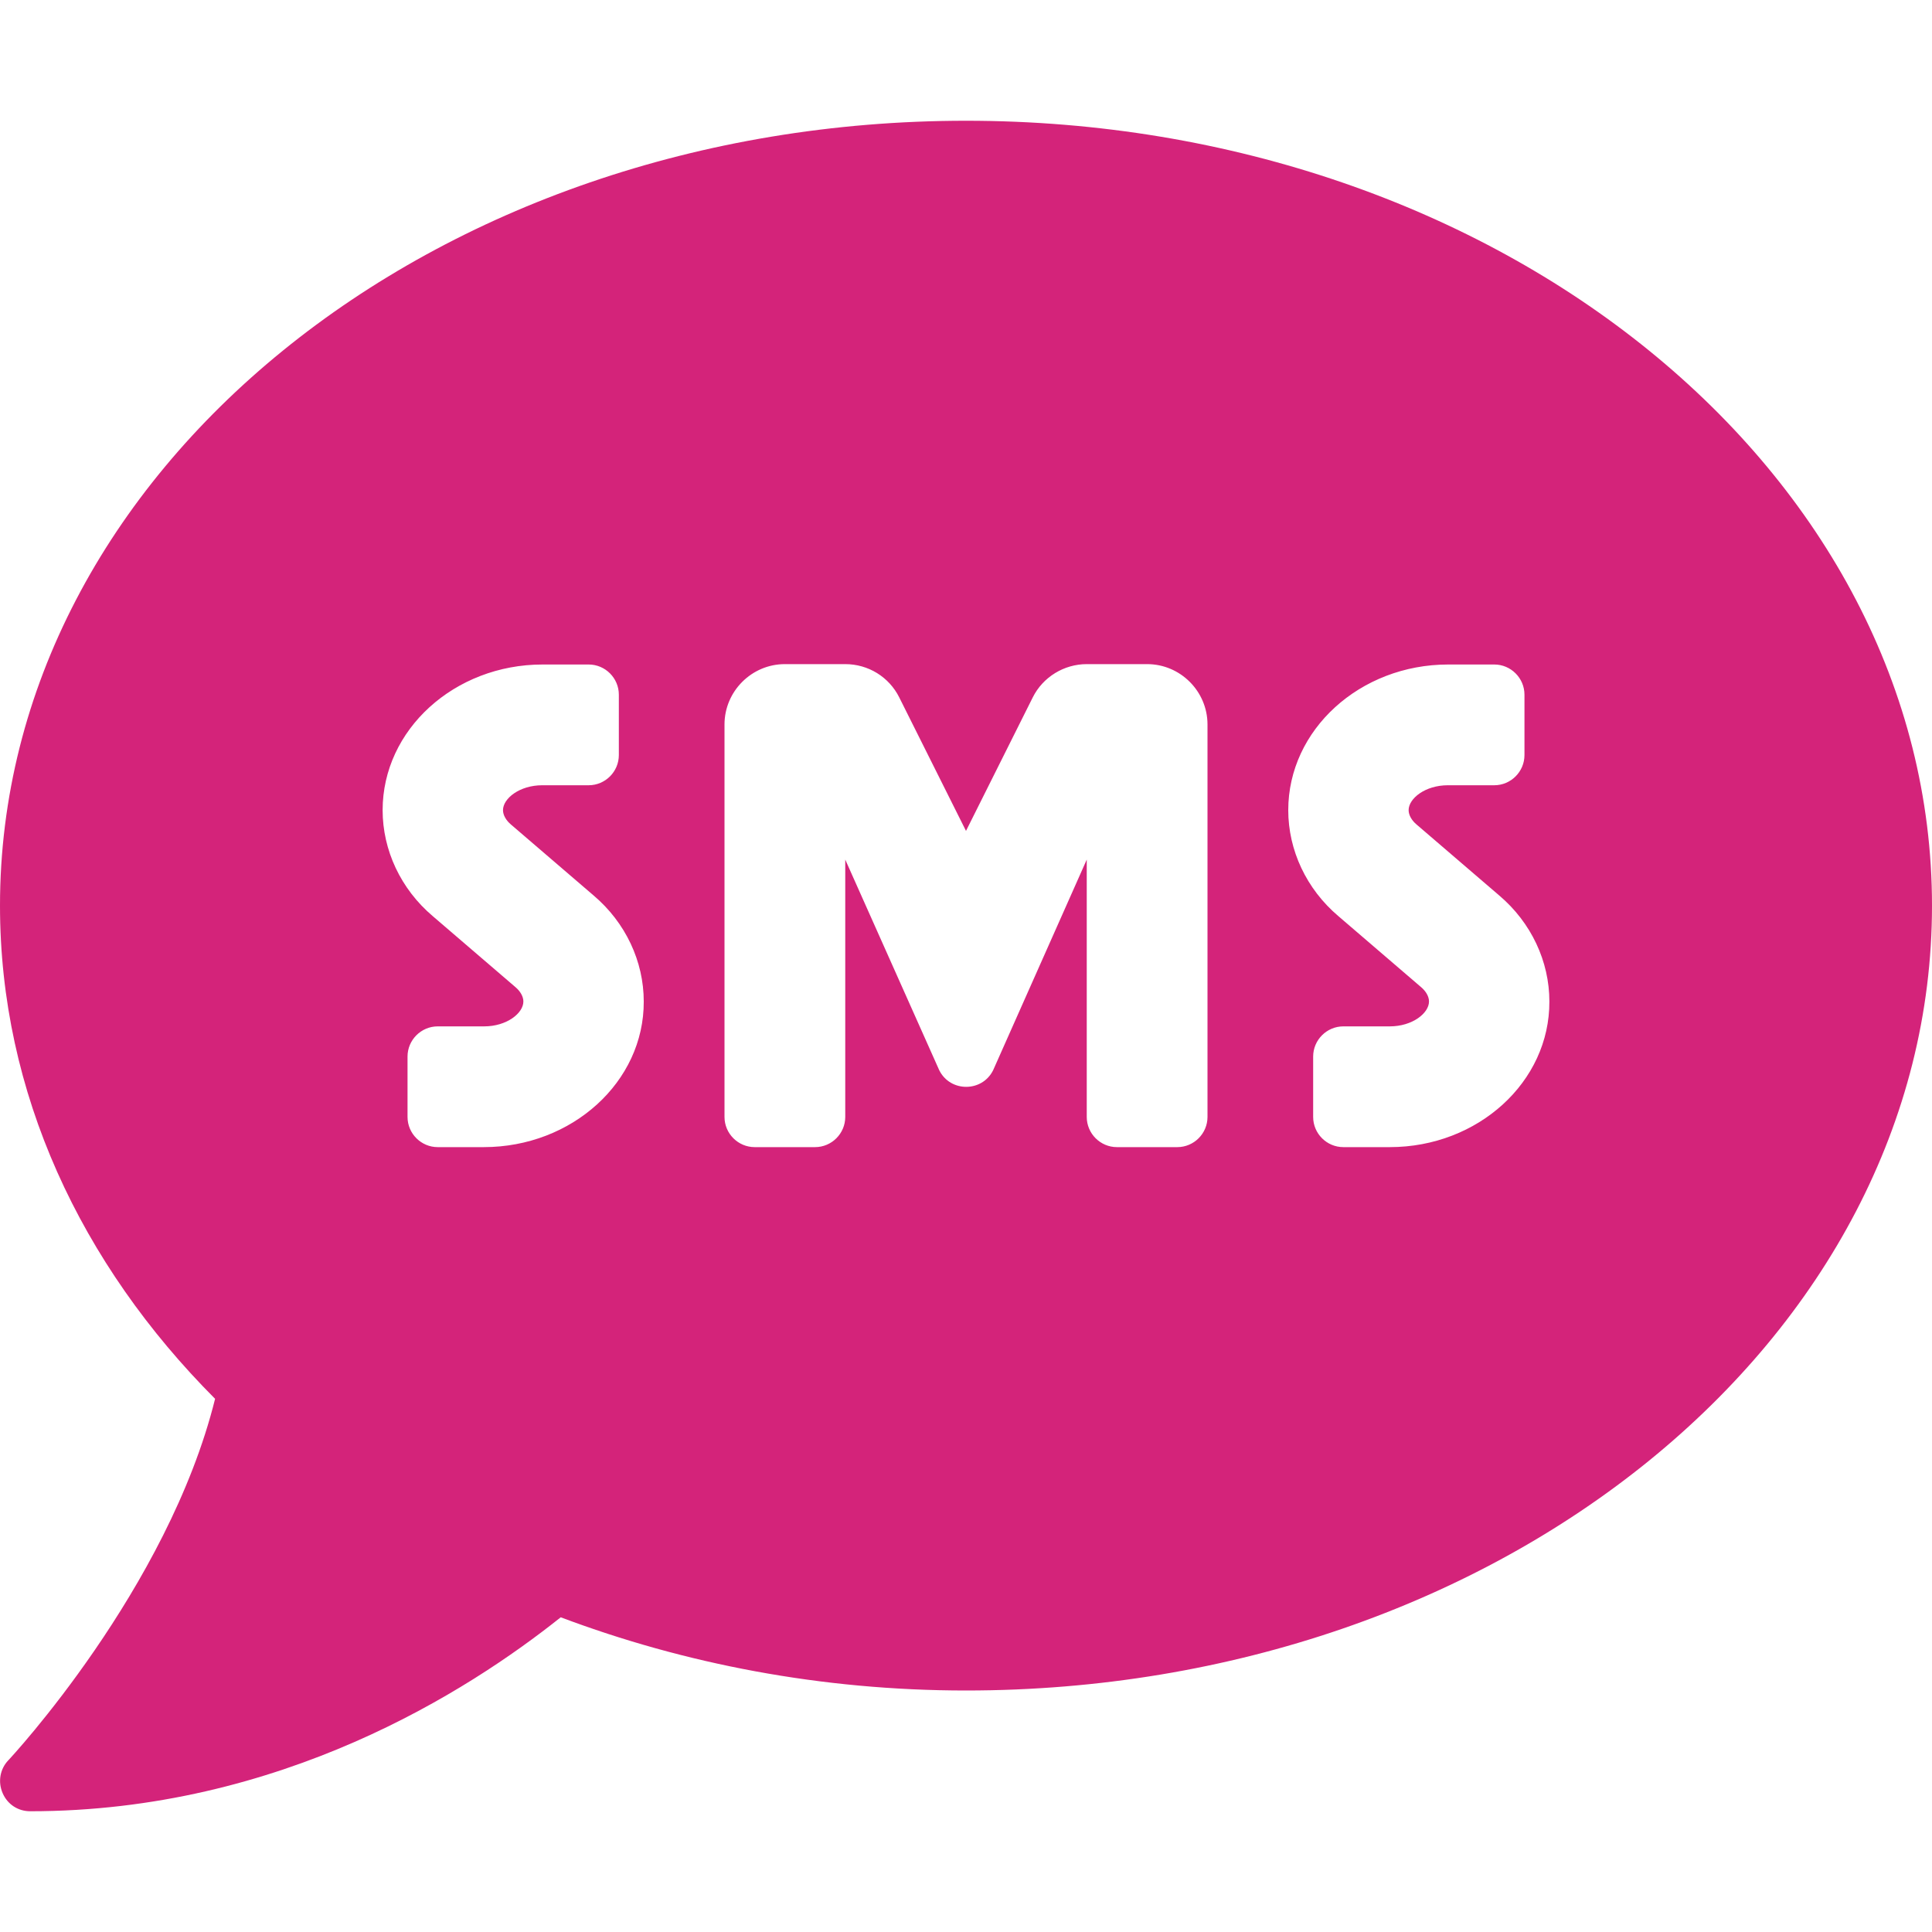 <svg viewBox="0 0 1024 1024" version="1.1" xmlns="http://www.w3.org/2000/svg" xmlns:xlink="http://www.w3.org/1999/xlink" width="30" height="30"><path d="M512 64C229.2 64 0 250.2 0 480c0 99.2 42.8 190 114 261.4C89 842.2 5.4 932 4.4 933c-4.4 4.6-5.6 11.4-3 17.4 2.6 6 8.2 9.6 14.6 9.6 132.6 0 232-63.6 281.2-102.8 65.4 24.6 138 38.8 214.8 38.8 282.8 0 512-186.2 512-416S794.8 64 512 64zM256.4 608H232c-8.8 0-16-7.2-16-16v-32c0-8.8 7.2-16 16-16h24.6c12 0 20.8-7 20.8-13.2 0-2.6-1.6-5.4-4.2-7.6l-43.8-37.6c-17-14.4-26.6-35-26.6-56.2 0-42.6 38-77.2 84.8-77.2H312c8.8 0 16 7.2 16 16v32c0 8.8-7.2 16-16 16h-24.6c-12 0-20.8 7-20.8 13.2 0 2.6 1.6 5.4 4.2 7.6l43.8 37.6c17 14.4 26.6 35 26.6 56.2 0.2 42.6-38 77.2-84.8 77.2z m383.6-16c0 8.8-7.2 16-16 16h-32c-8.8 0-16-7.2-16-16v-136.4l-49.6 111.6c-5.8 11.8-22.8 11.8-28.6 0L448 455.6V592c0 8.8-7.2 16-16 16h-32c-8.8 0-16-7.2-16-16V384c0-17.6 14.4-32 32-32h32c12.2 0 23.2 6.8 28.6 17.6l35.4 70.8 35.4-70.8c5.4-10.8 16.6-17.6 28.6-17.6h32c17.6 0 32 14.4 32 32v208z m96.6 16H712c-8.8 0-16-7.2-16-16v-32c0-8.8 7.2-16 16-16h24.6c12 0 20.8-7 20.8-13.2 0-2.6-1.6-5.4-4.2-7.6l-43.8-37.6c-17-14.4-26.6-35-26.6-56.2 0-42.6 38-77.2 84.8-77.2H792c8.8 0 16 7.2 16 16v32c0 8.8-7.2 16-16 16h-24.6c-12 0-20.8 7-20.8 13.2 0 2.6 1.6 5.4 4.2 7.6l43.8 37.6c17 14.4 26.6 35 26.6 56.2 0.2 42.6-37.8 77.2-84.6 77.2z" fill="#d4237a"></path></svg>
